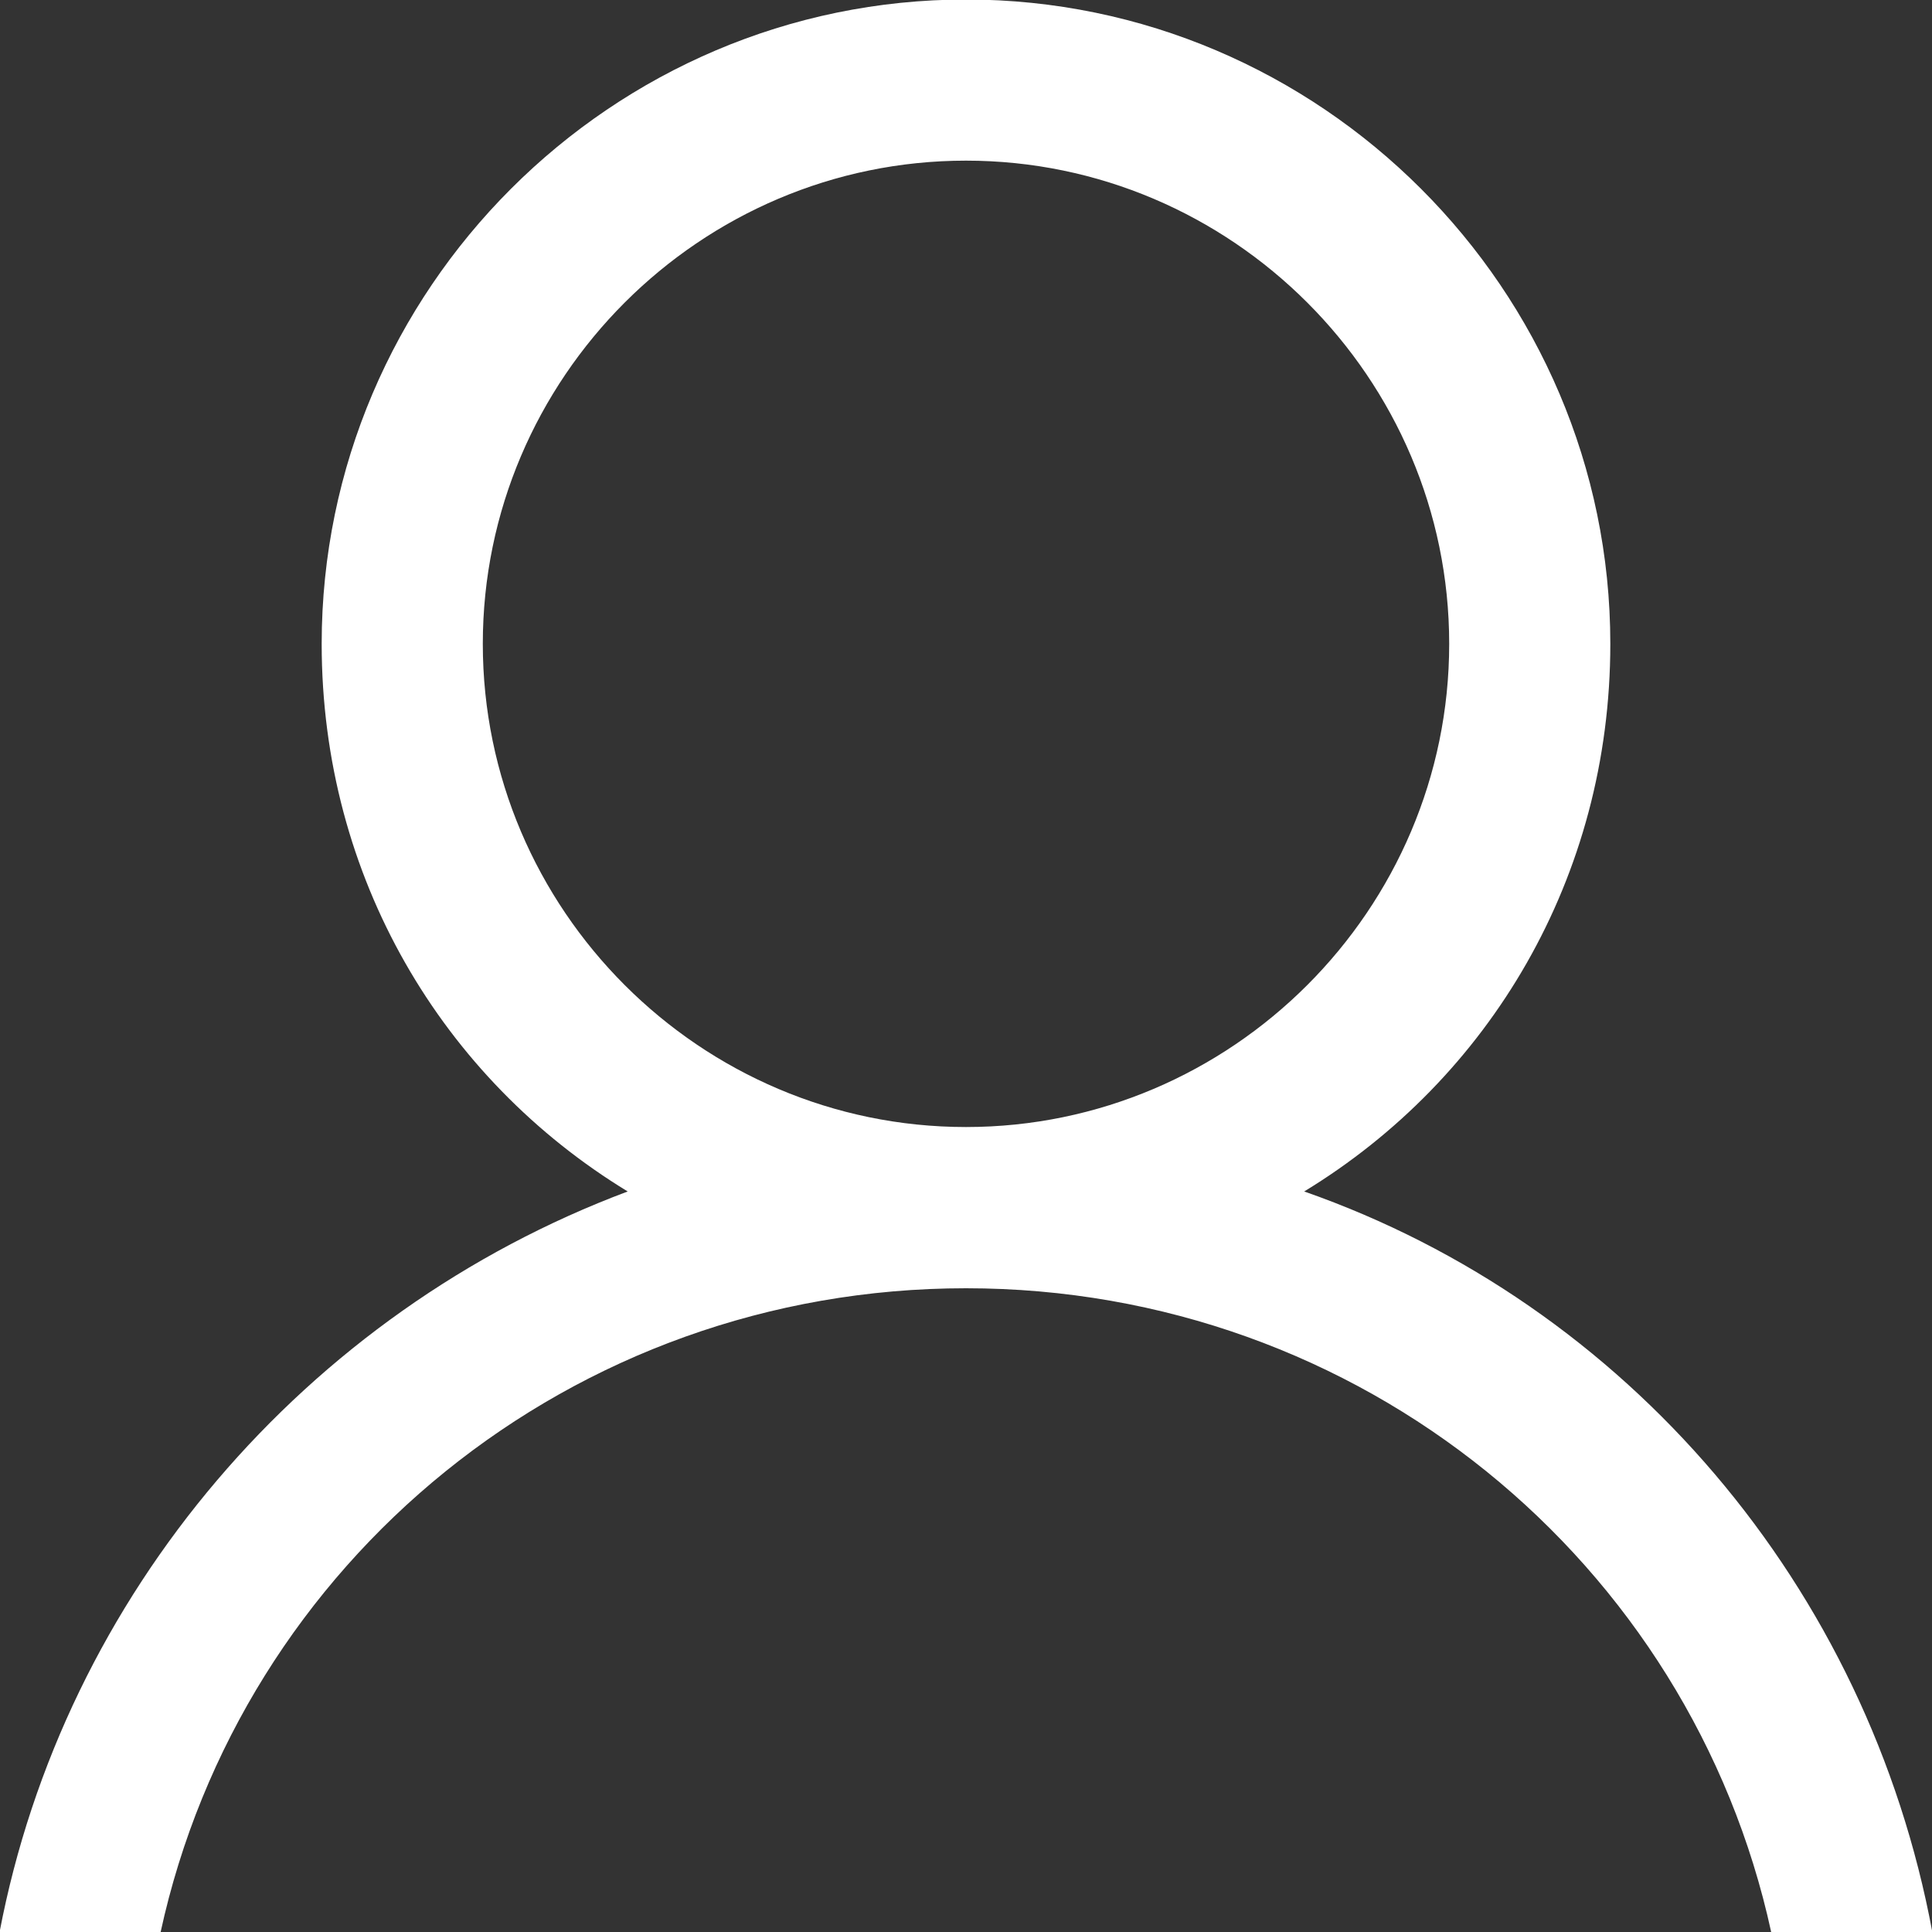 <svg 
 xmlns="http://www.w3.org/2000/svg"
 xmlns:xlink="http://www.w3.org/1999/xlink"
 width="20px" height="20px">
<rect width="100%" height="100%" fill="#333333" stroke="none"/>
<path fill-rule="evenodd"  fill="rgb(255, 255, 255)"
 d="M13.501,12.334 C15.419,11.167 16.670,9.083 16.670,6.665 C16.670,2.997 13.668,-0.005 10.000,-0.005 C6.332,-0.005 3.330,2.997 3.330,6.665 C3.330,9.083 4.581,11.167 6.498,12.334 C3.163,13.584 0.662,16.503 -0.005,20.004 L1.662,20.004 C2.496,16.169 5.915,13.336 10.000,13.336 C14.085,13.336 17.503,16.169 18.336,20.004 L20.004,20.004 C19.338,16.420 16.837,13.501 13.501,12.334 ZM4.998,6.665 C4.998,3.913 7.248,1.663 10.000,1.663 C12.751,1.663 15.002,3.913 15.002,6.665 C15.002,9.416 12.751,11.667 10.000,11.667 C7.248,11.667 4.998,9.416 4.998,6.665 Z"/>
</svg>